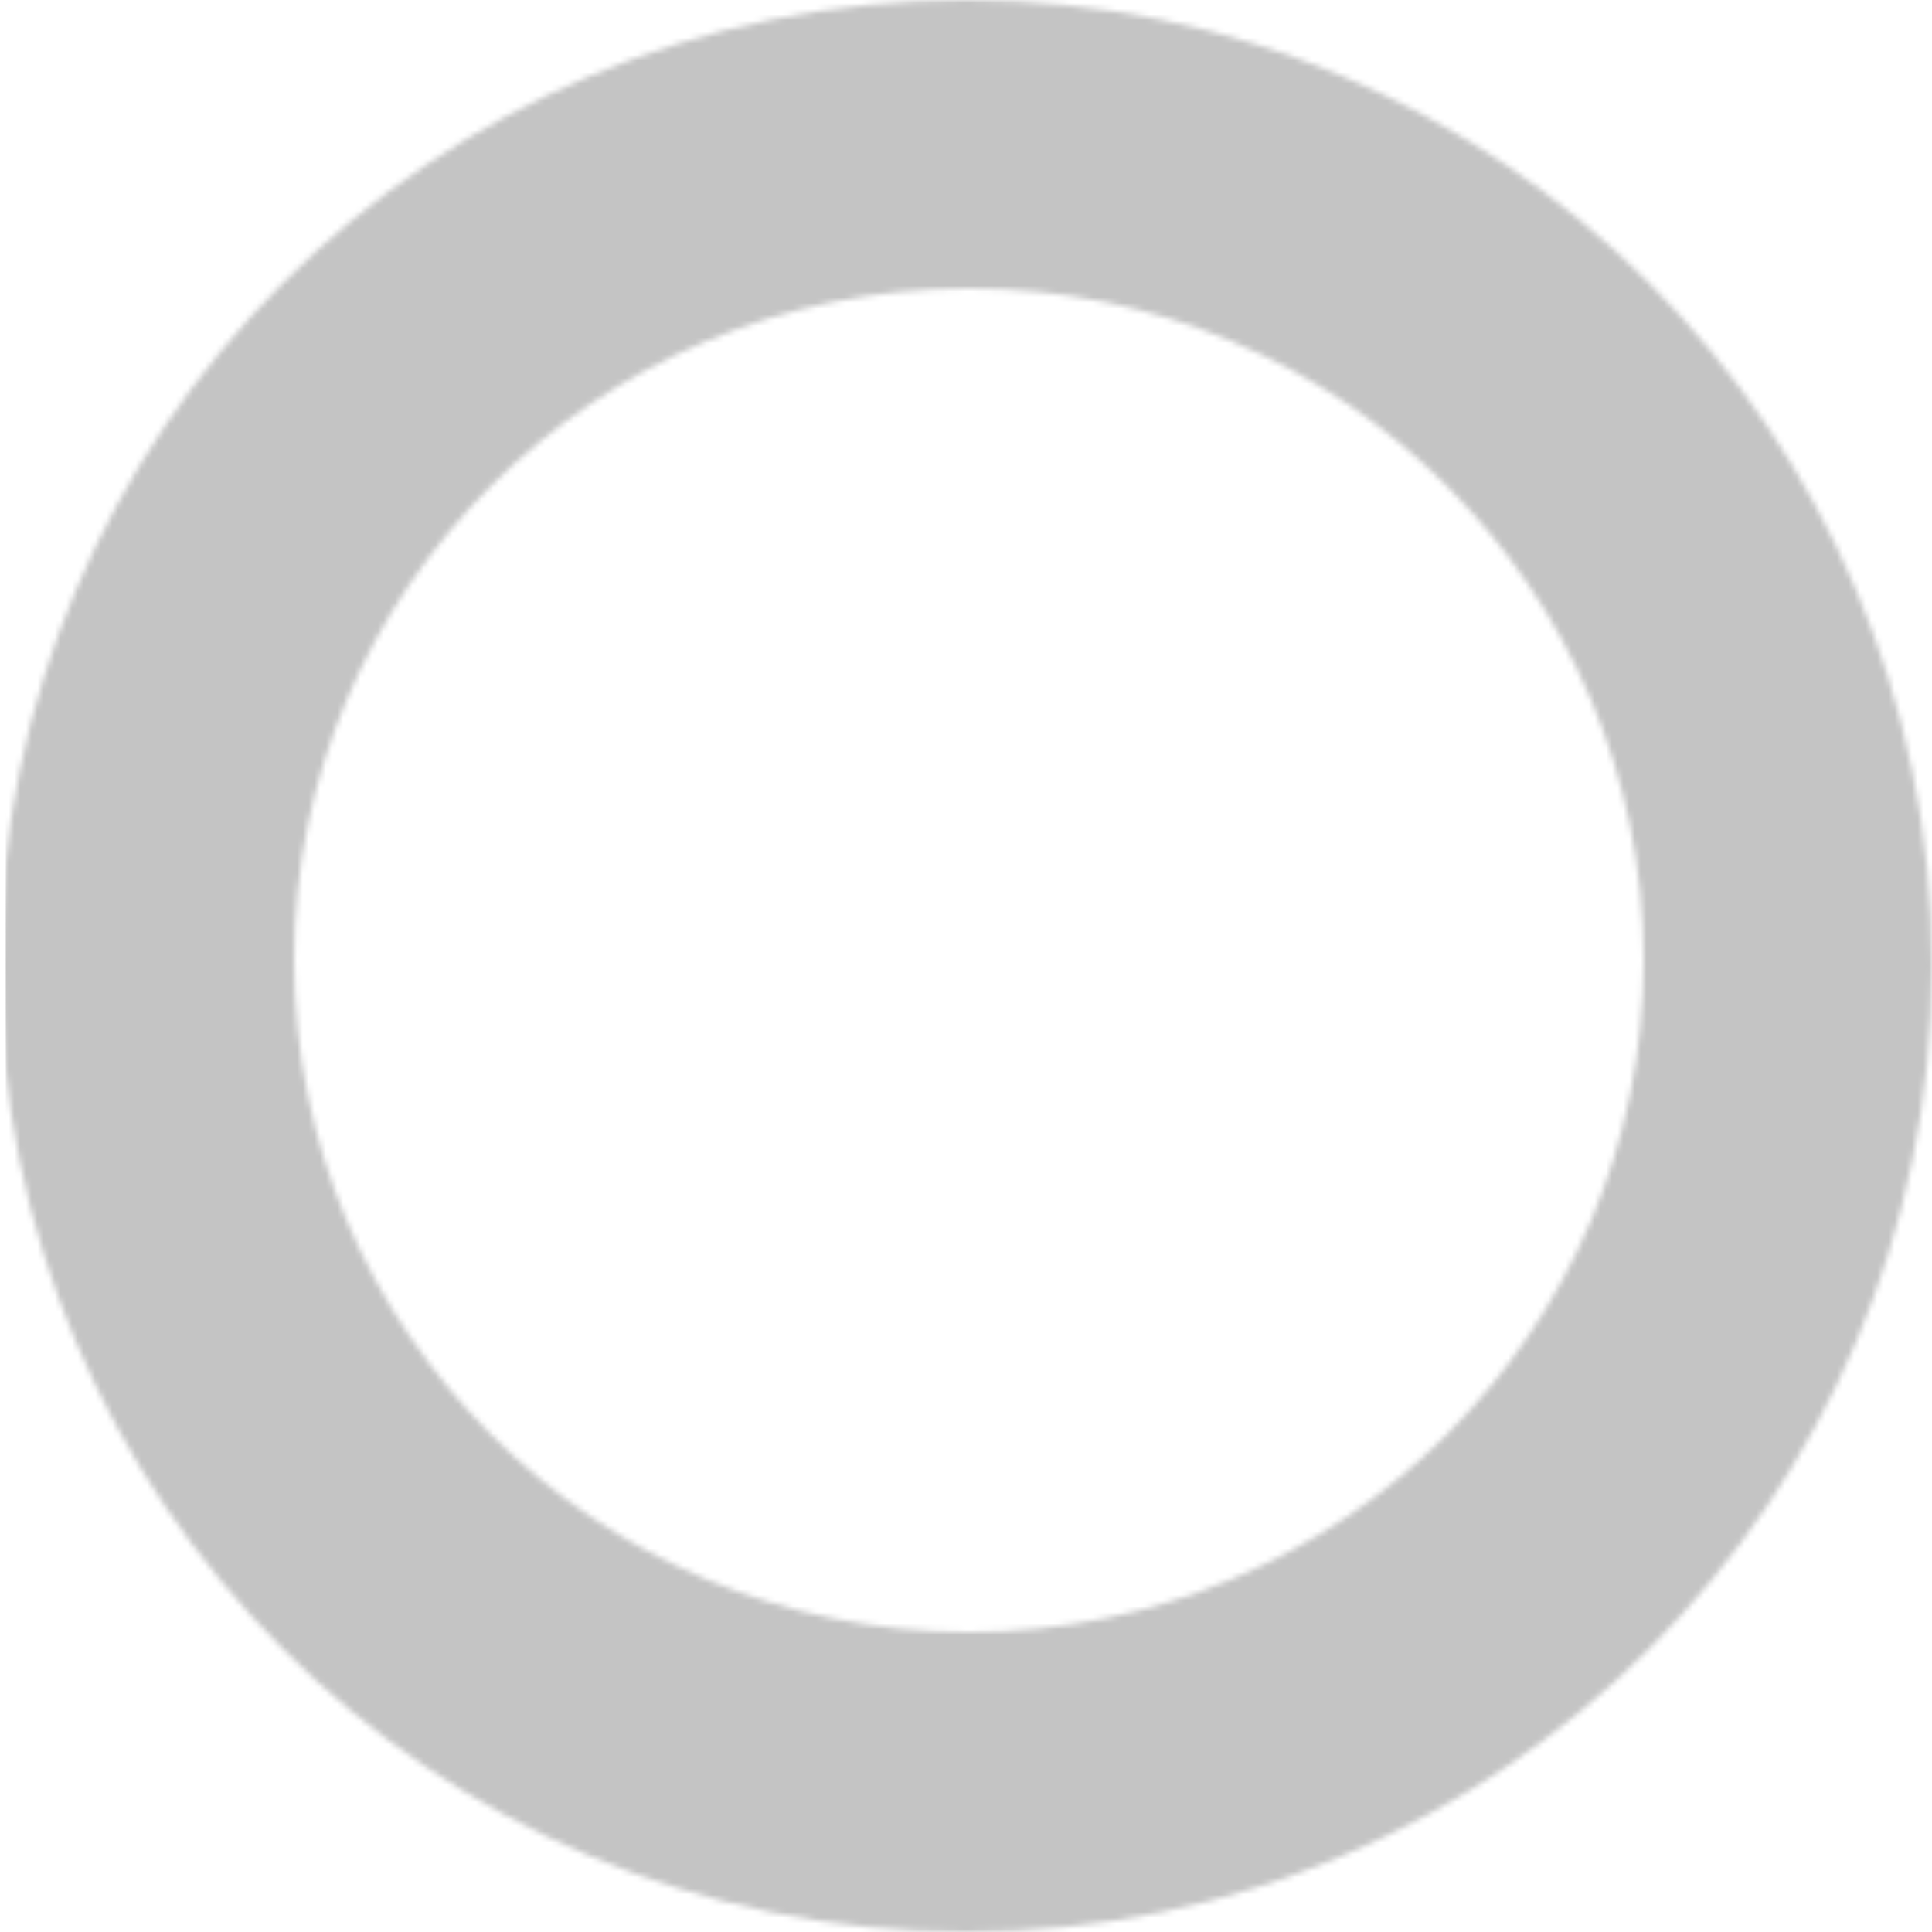 <svg viewBox="0 0 335 335" fill="none" xmlns="http://www.w3.org/2000/svg">
<mask id="mask0" mask-type="alpha" maskUnits="userSpaceOnUse" x="0" y="0">
<path fill-rule="evenodd" clip-rule="evenodd" d="M167.5 335C260.008 335 335 260.008 335 167.5C335 74.992 260.008 0 167.5 0C74.992 0 0 74.992 0 167.5C0 260.008 74.992 335 167.5 335ZM168 283C232.617 283 285 230.841 285 166.5C285 102.159 232.617 50 168 50C103.383 50 51 102.159 51 166.5C51 230.841 103.383 283 168 283Z" fill="#C4C4C4"/>
</mask>
<g mask="url(#mask0)">
<path d="M1 -1H335V335H1V-1Z" fill="#C4C4C4"/>
</g>
</svg>
